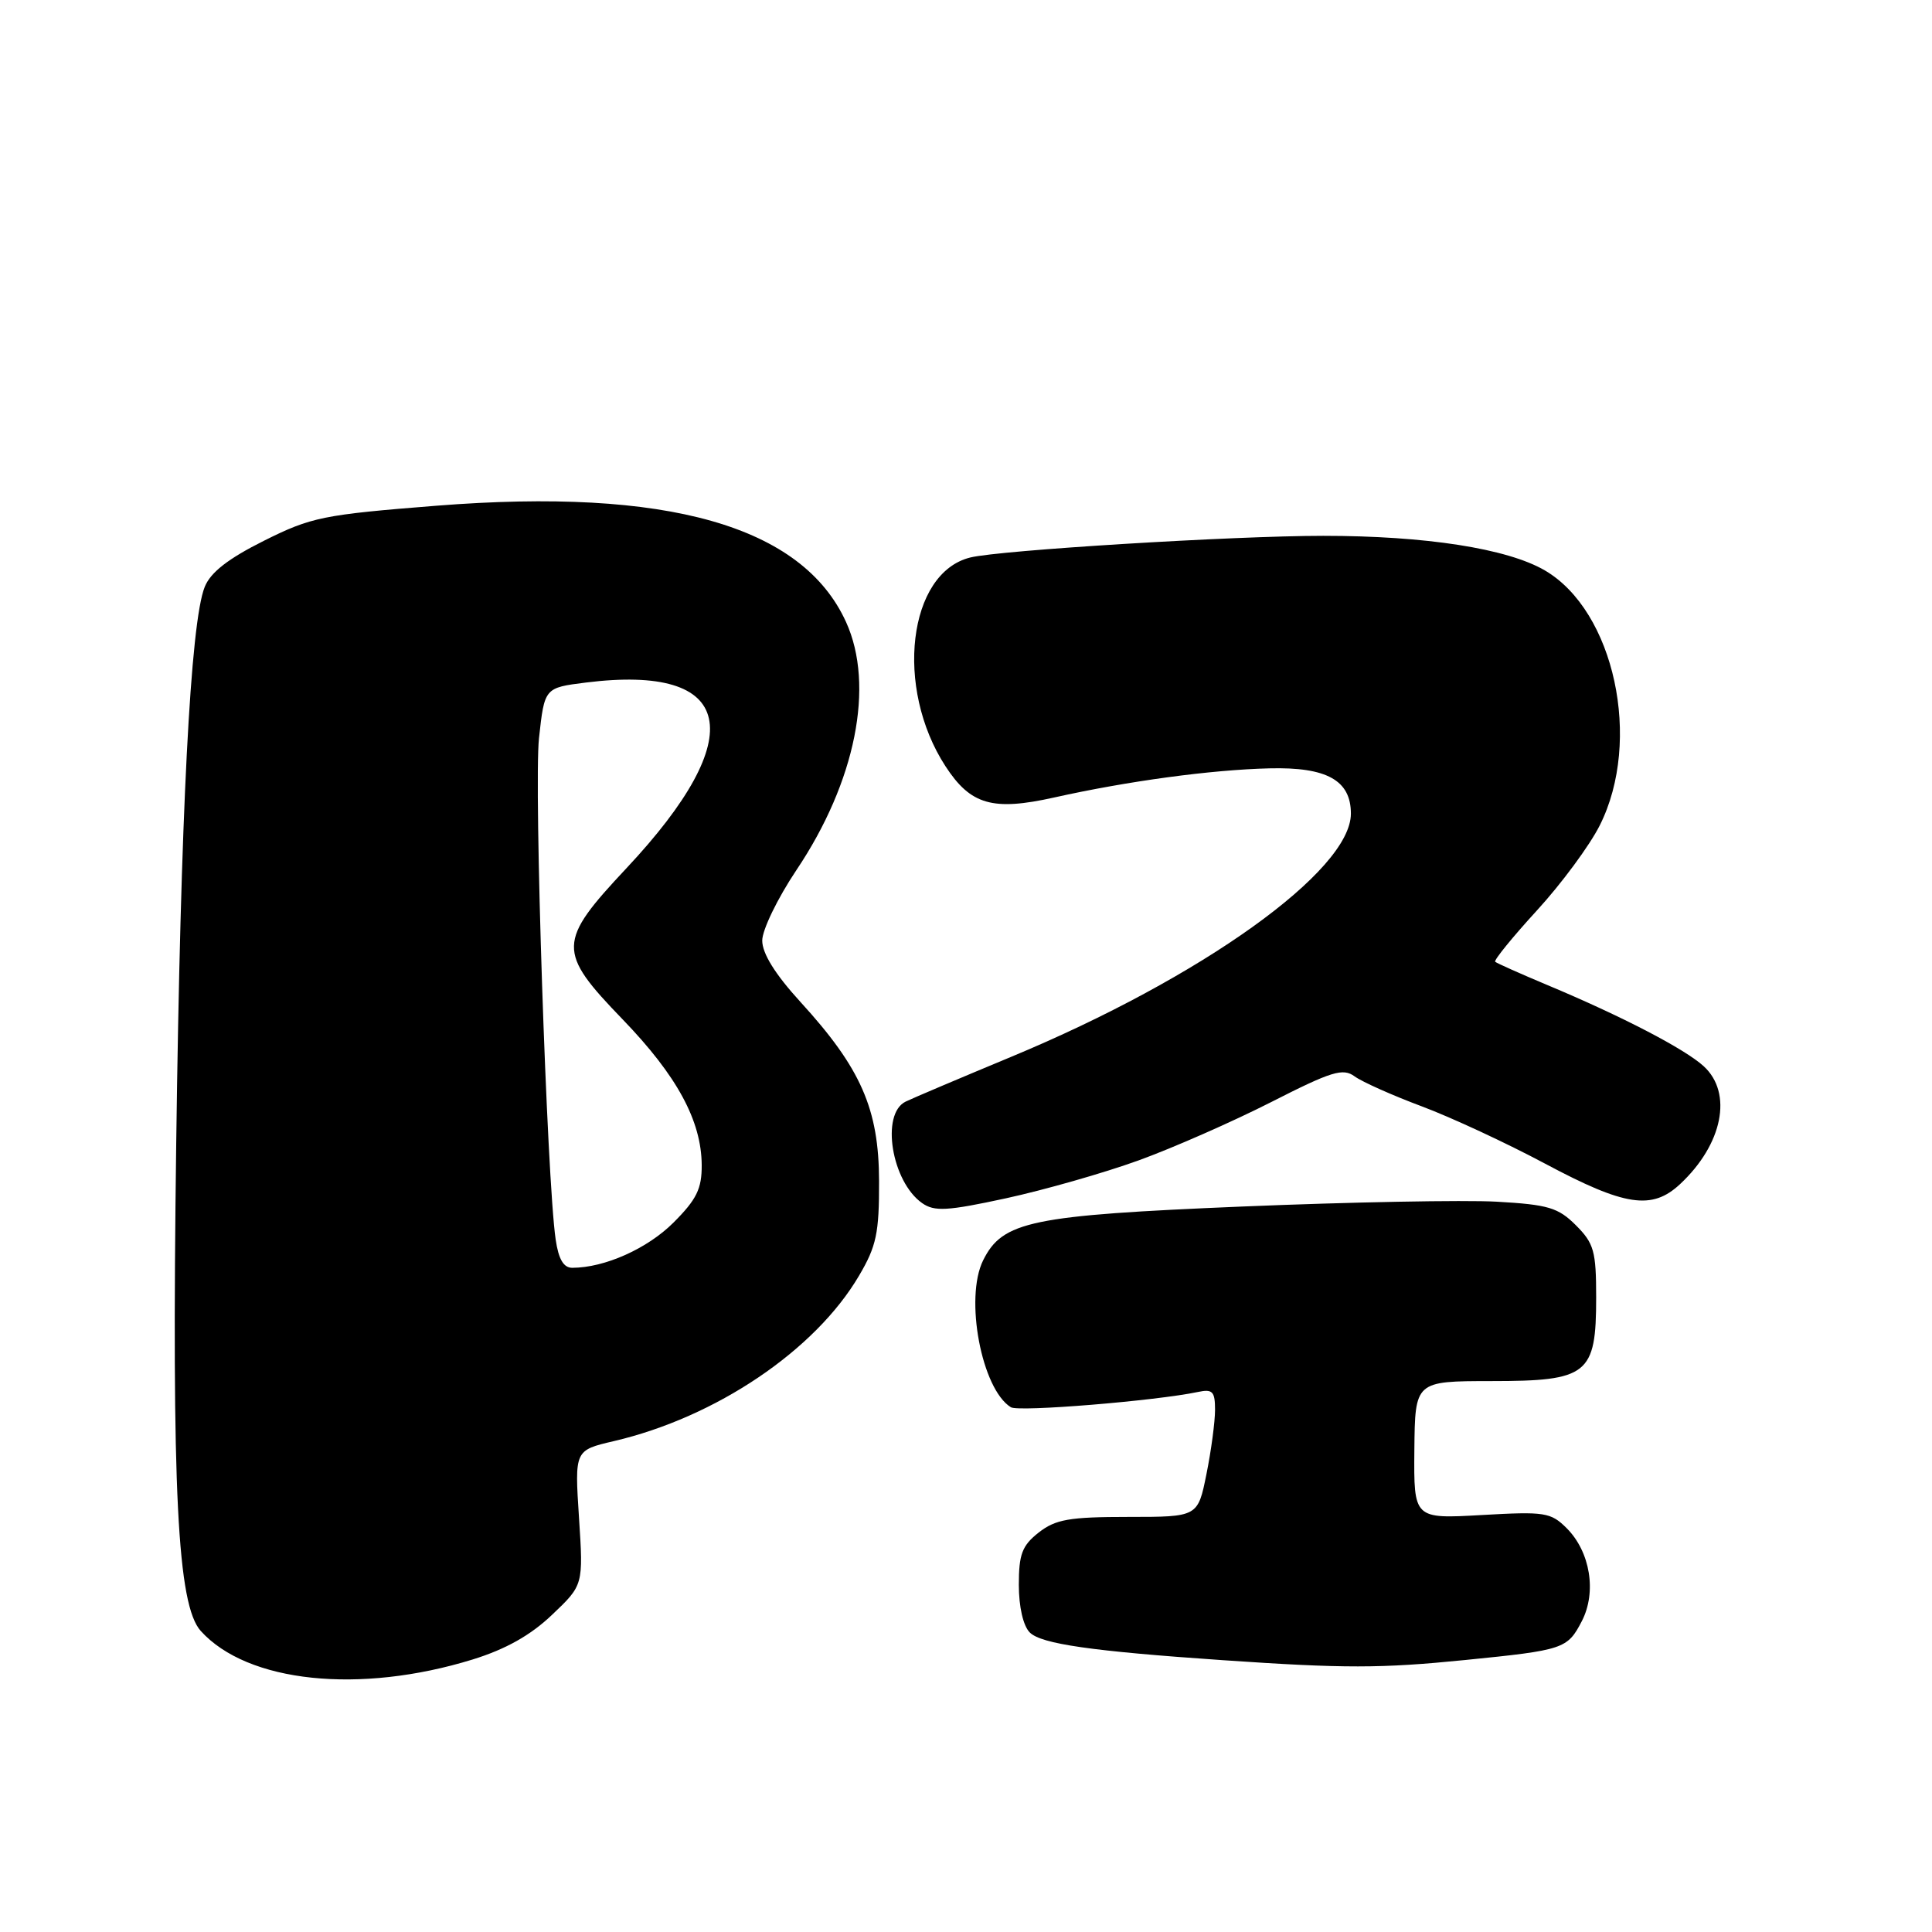 <?xml version="1.0" encoding="UTF-8" standalone="no"?>
<!DOCTYPE svg PUBLIC "-//W3C//DTD SVG 1.1//EN" "http://www.w3.org/Graphics/SVG/1.1/DTD/svg11.dtd" >
<svg xmlns="http://www.w3.org/2000/svg" xmlns:xlink="http://www.w3.org/1999/xlink" version="1.1" viewBox="0 0 256 256">
 <g >
 <path fill="currentColor"
d=" M 62.63 219.89 C 67.01 218.53 70.30 216.69 73.15 213.97 C 77.30 210.03 77.30 210.03 76.72 201.10 C 76.14 192.17 76.14 192.17 81.32 190.96 C 94.86 187.80 108.02 178.93 113.83 169.03 C 116.13 165.13 116.50 163.39 116.48 156.50 C 116.46 146.95 114.08 141.53 106.05 132.75 C 102.71 129.09 101.00 126.34 101.00 124.63 C 101.00 123.21 103.04 119.01 105.53 115.29 C 113.38 103.59 115.93 90.84 112.11 82.43 C 106.31 69.67 88.44 64.59 57.84 67.01 C 42.78 68.20 41.24 68.52 34.96 71.66 C 30.24 74.02 27.90 75.84 27.13 77.76 C 25.23 82.45 23.93 107.82 23.35 151.50 C 22.74 197.57 23.50 212.69 26.61 216.12 C 32.80 222.96 47.65 224.51 62.63 219.89 Z  M 194.14 219.96 C 207.22 218.65 207.69 218.49 209.60 214.81 C 211.59 210.96 210.72 205.63 207.60 202.50 C 205.48 200.39 204.71 200.27 196.33 200.75 C 187.33 201.26 187.33 201.26 187.41 192.13 C 187.50 183.01 187.50 183.01 197.60 183.00 C 210.42 183.00 211.50 182.14 211.50 171.92 C 211.50 165.79 211.21 164.75 208.82 162.36 C 206.47 160.01 205.15 159.62 198.32 159.23 C 194.02 158.99 178.86 159.28 164.63 159.87 C 136.60 161.04 132.85 161.81 130.27 167.00 C 127.79 172.00 130.06 184.07 133.95 186.47 C 134.99 187.11 153.17 185.62 158.75 184.44 C 160.67 184.03 161.00 184.38 161.00 186.81 C 161.00 188.38 160.49 192.22 159.86 195.33 C 158.72 201.00 158.72 201.00 149.50 201.00 C 141.68 201.00 139.87 201.32 137.63 203.07 C 135.43 204.80 135.00 205.95 135.00 210.00 C 135.00 212.91 135.58 215.44 136.45 216.31 C 137.97 217.83 144.64 218.79 162.00 219.98 C 178.16 221.09 182.96 221.08 194.14 219.96 Z  M 150.84 153.77 C 155.42 152.11 163.35 148.62 168.44 146.03 C 176.47 141.94 177.95 141.49 179.50 142.63 C 180.49 143.35 184.49 145.14 188.40 146.60 C 192.30 148.06 199.66 151.48 204.75 154.20 C 215.32 159.84 218.89 160.38 222.62 156.90 C 228.27 151.63 229.63 144.84 225.75 141.28 C 223.25 138.99 214.90 134.65 205.00 130.51 C 201.43 129.01 198.33 127.63 198.12 127.44 C 197.92 127.24 200.40 124.19 203.64 120.65 C 206.89 117.11 210.64 112.03 211.98 109.36 C 217.63 98.12 213.91 80.94 204.68 75.57 C 199.70 72.68 188.93 71.00 175.33 71.00 C 163.46 71.00 132.51 72.90 128.57 73.87 C 120.32 75.90 118.51 91.12 125.28 101.53 C 128.61 106.65 131.53 107.49 139.69 105.67 C 149.47 103.49 160.47 102.00 168.22 101.81 C 175.81 101.62 179.00 103.40 179.00 107.81 C 179.00 115.39 159.22 129.55 134.00 140.03 C 127.12 142.89 120.83 145.56 120.00 145.97 C 116.67 147.60 118.14 156.58 122.19 159.42 C 123.82 160.56 125.50 160.47 133.30 158.78 C 138.36 157.68 146.25 155.43 150.84 153.77 Z  M 73.63 164.25 C 72.46 156.29 70.73 104.16 71.42 97.81 C 72.15 91.13 72.15 91.13 77.64 90.44 C 97.43 87.97 99.51 97.44 83.03 115.02 C 73.83 124.83 73.80 126.06 82.51 135.08 C 89.71 142.54 92.94 148.50 92.98 154.37 C 93.00 157.52 92.31 158.93 89.23 162.01 C 85.78 165.45 80.13 167.98 75.84 167.99 C 74.68 168.00 74.01 166.86 73.63 164.25 Z "/>
</g>
</svg>
